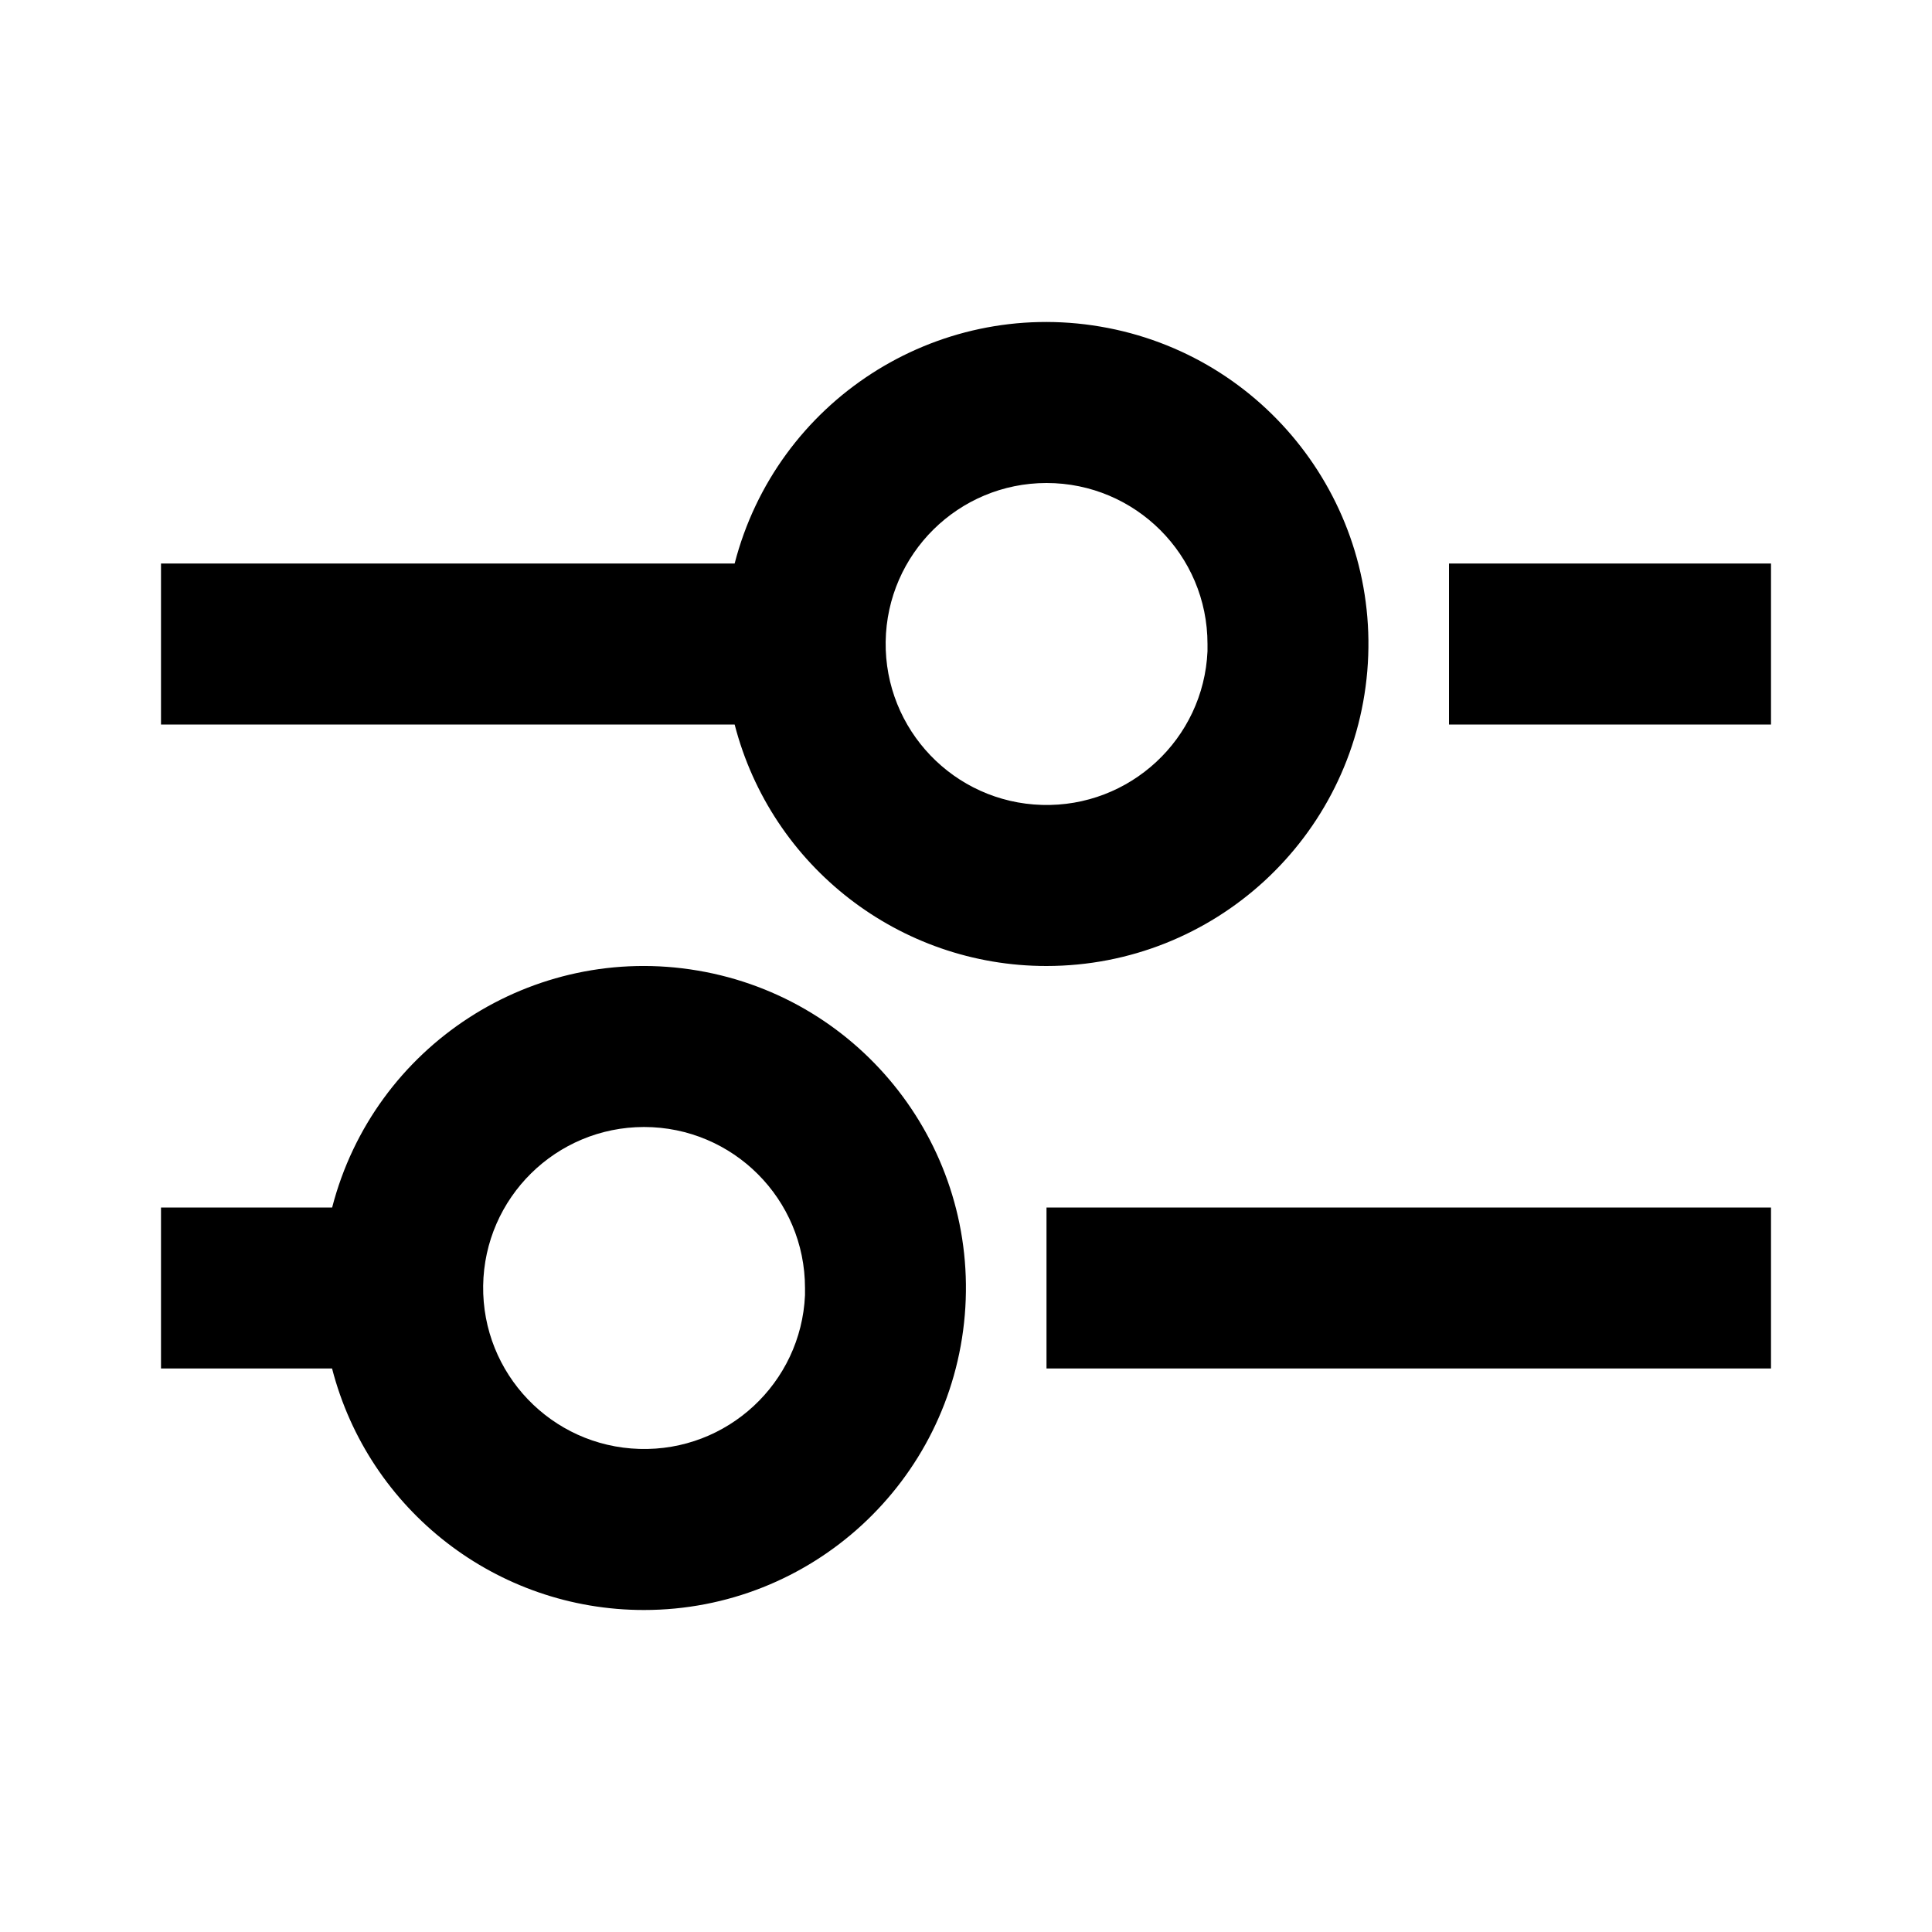 <svg width="24" height="24" viewBox="0 0 24 24" xmlns="http://www.w3.org/2000/svg">
<path d="M8 20C6.175 20.001 4.581 18.767 4.125 17H2V15H4.126C4.646 12.988 6.62 11.708 8.669 12.057C10.718 12.405 12.159 14.265 11.985 16.336C11.81 18.407 10.079 20 8 20ZM8 14C6.907 14.001 6.018 14.879 6.002 15.971C5.987 17.064 6.851 17.967 7.943 17.999C9.035 18.032 9.951 17.181 10 16.09V16.49V16C10 14.895 9.105 14 8 14ZM22 17H13V15H22V17ZM13 12C11.176 12.001 9.582 10.766 9.126 9H2V7H9.126C9.646 4.987 11.62 3.708 13.669 4.057C15.718 4.405 17.159 6.265 16.985 8.336C16.81 10.407 15.079 11.999 13 12ZM13 6C11.907 6.001 11.018 6.879 11.002 7.971C10.987 9.064 11.851 9.967 12.943 9.999C14.035 10.031 14.951 9.181 15 8.09V8.49V8C15 6.895 14.105 6 13 6ZM22 9H18V7H22V9Z"/>
</svg>
